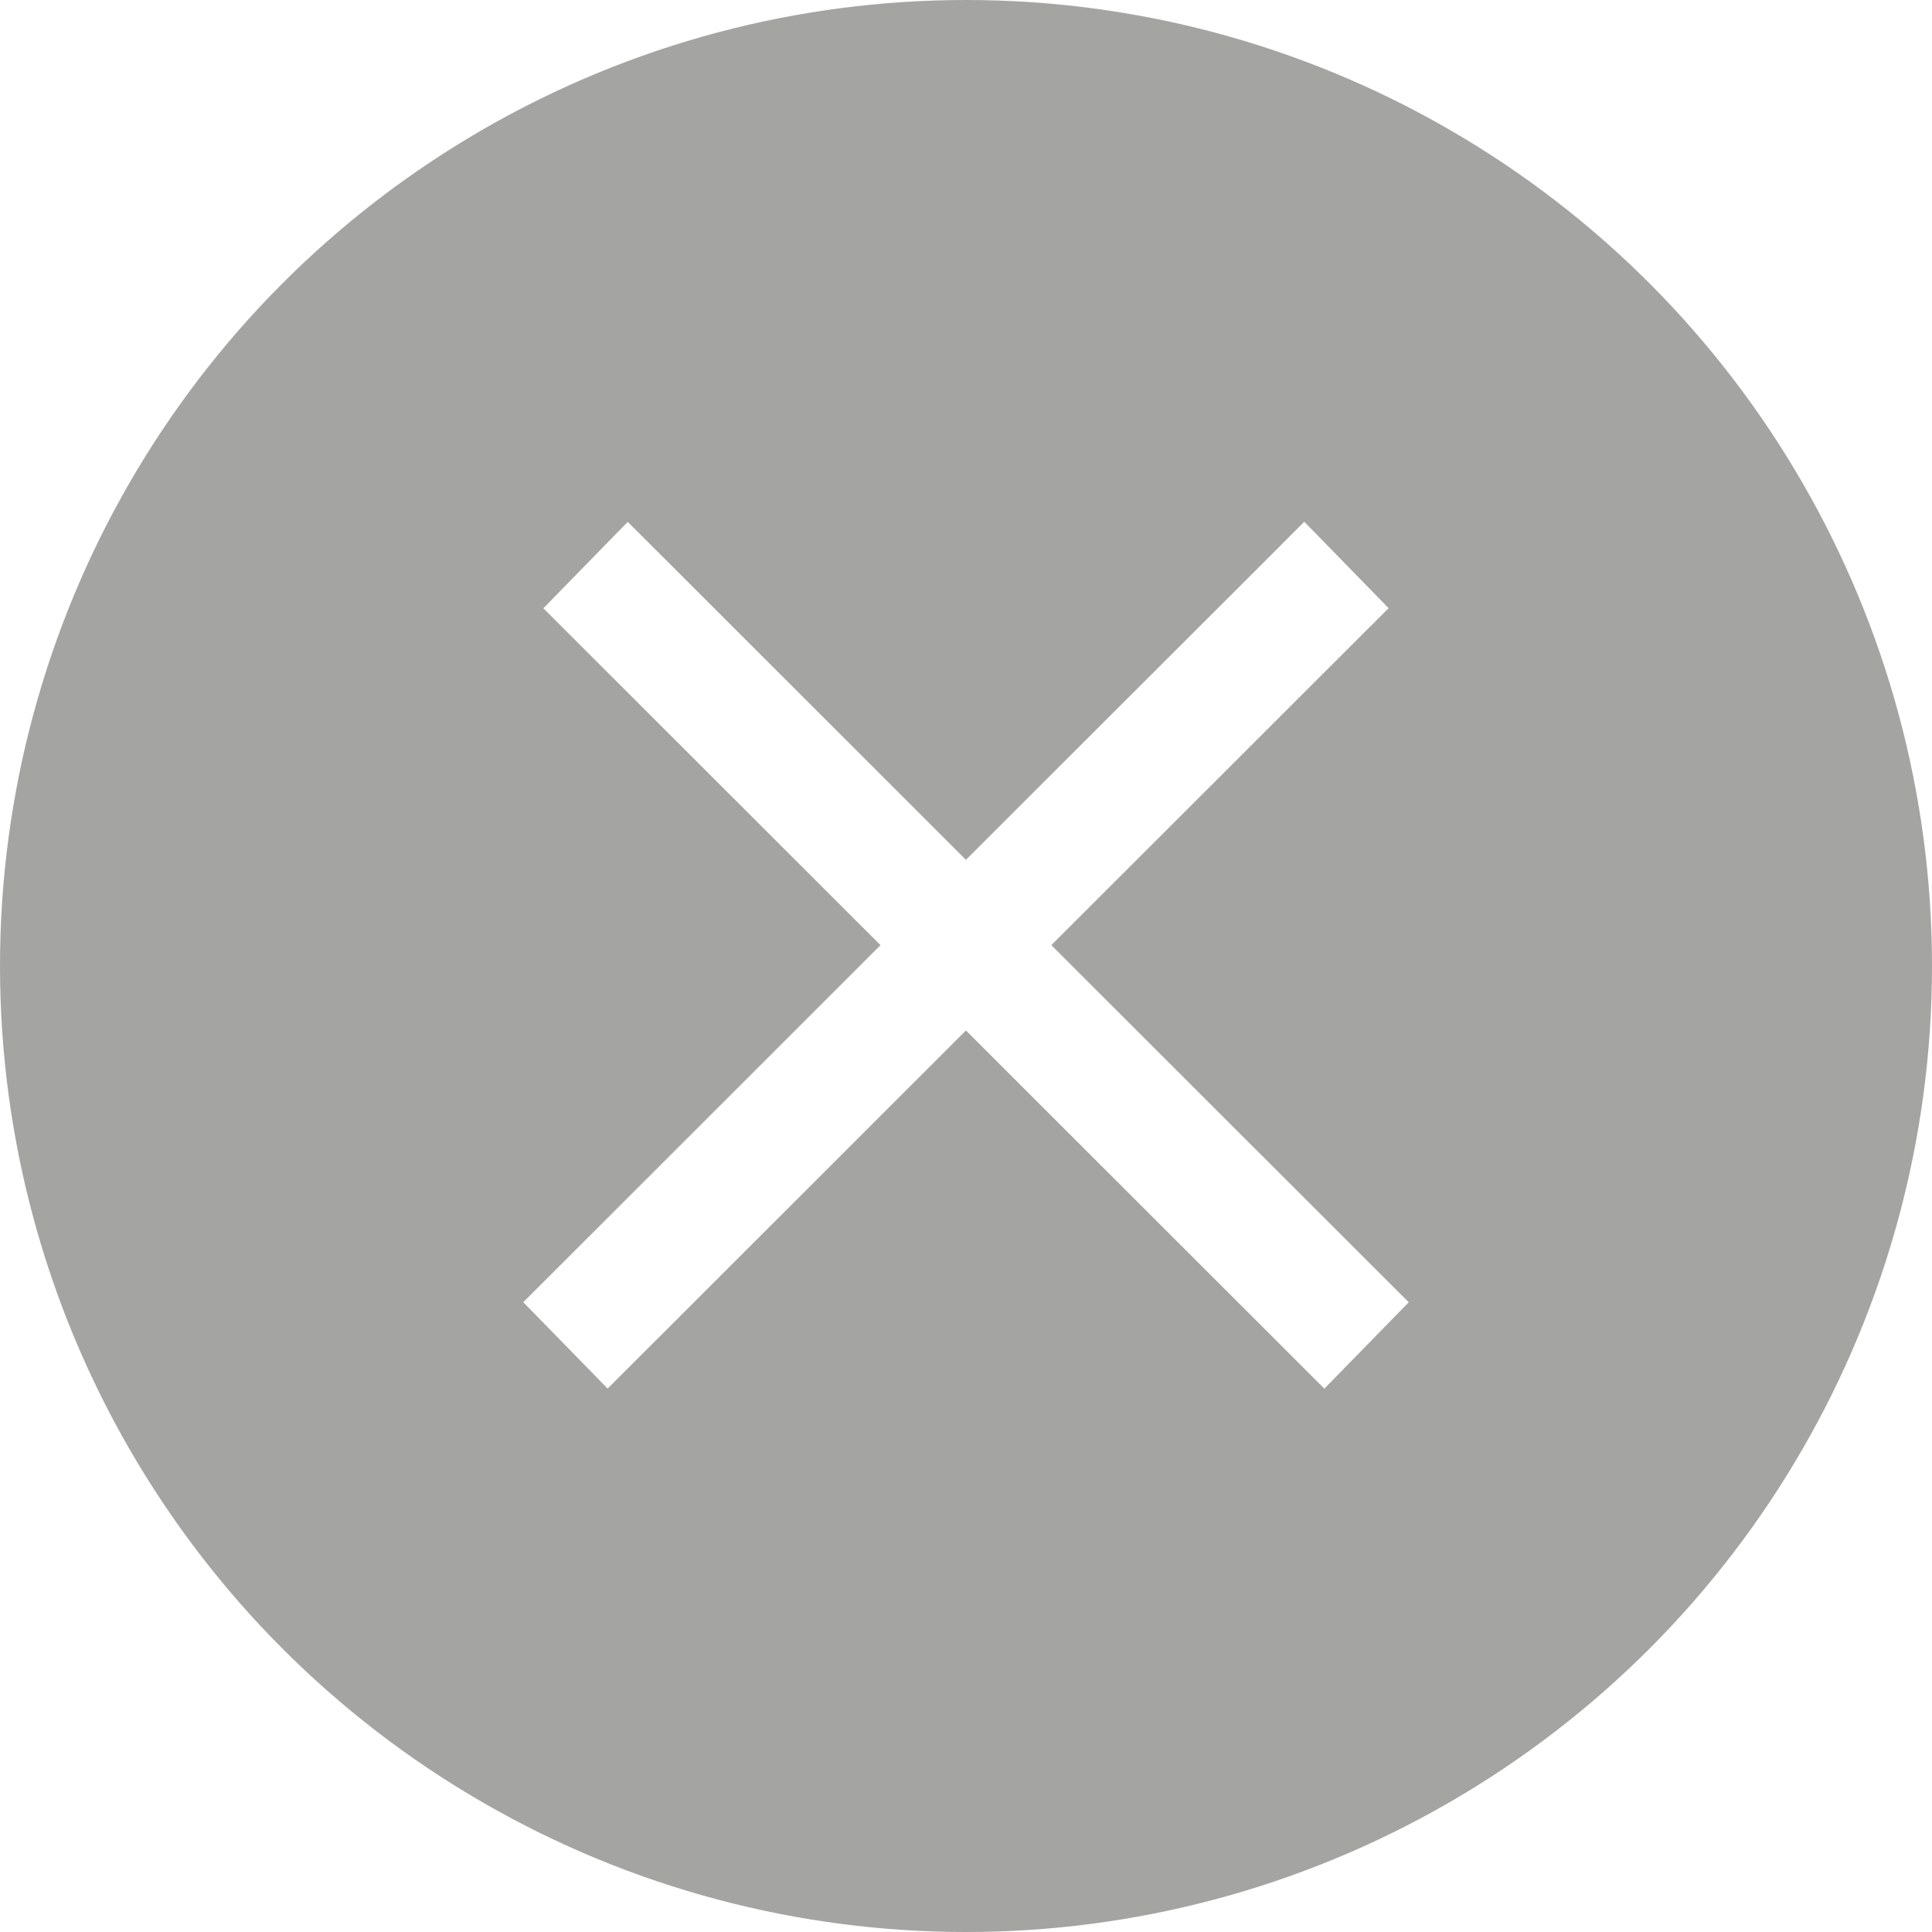 <svg width="24" height="24" viewBox="0 0 24 24" fill="none" xmlns="http://www.w3.org/2000/svg">
<g opacity="0.5" filter="url(#filter0_b_2694_25622)">
<circle cx="12" cy="12" r="12" fill="#4A4946"/>
</g>
<path fill-rule="evenodd" clip-rule="evenodd" d="M7.031 15.646L6.5 16.176L7.548 17.249L8.079 16.719L11.999 12.801L15.921 16.72L16.452 17.25L17.5 16.177L16.969 15.647L13.06 11.741L16.719 8.085L17.25 7.555L16.202 6.481L15.672 7.012L11.999 10.681L8.329 7.013L7.798 6.483L6.75 7.556L7.28 8.086L10.938 11.741L7.031 15.646Z" fill="white"/>
<defs>
<filter id="filter0_b_2694_25622" x="-15" y="-15" width="54" height="54" filterUnits="userSpaceOnUse" color-interpolation-filters="sRGB">
<feFlood flood-opacity="0" result="BackgroundImageFix"/>
<feGaussianBlur in="BackgroundImageFix" stdDeviation="7.5"/>
<feComposite in2="SourceAlpha" operator="in" result="effect1_backgroundBlur_2694_25622"/>
<feBlend mode="normal" in="SourceGraphic" in2="effect1_backgroundBlur_2694_25622" result="shape"/>
</filter>
</defs>
</svg>
